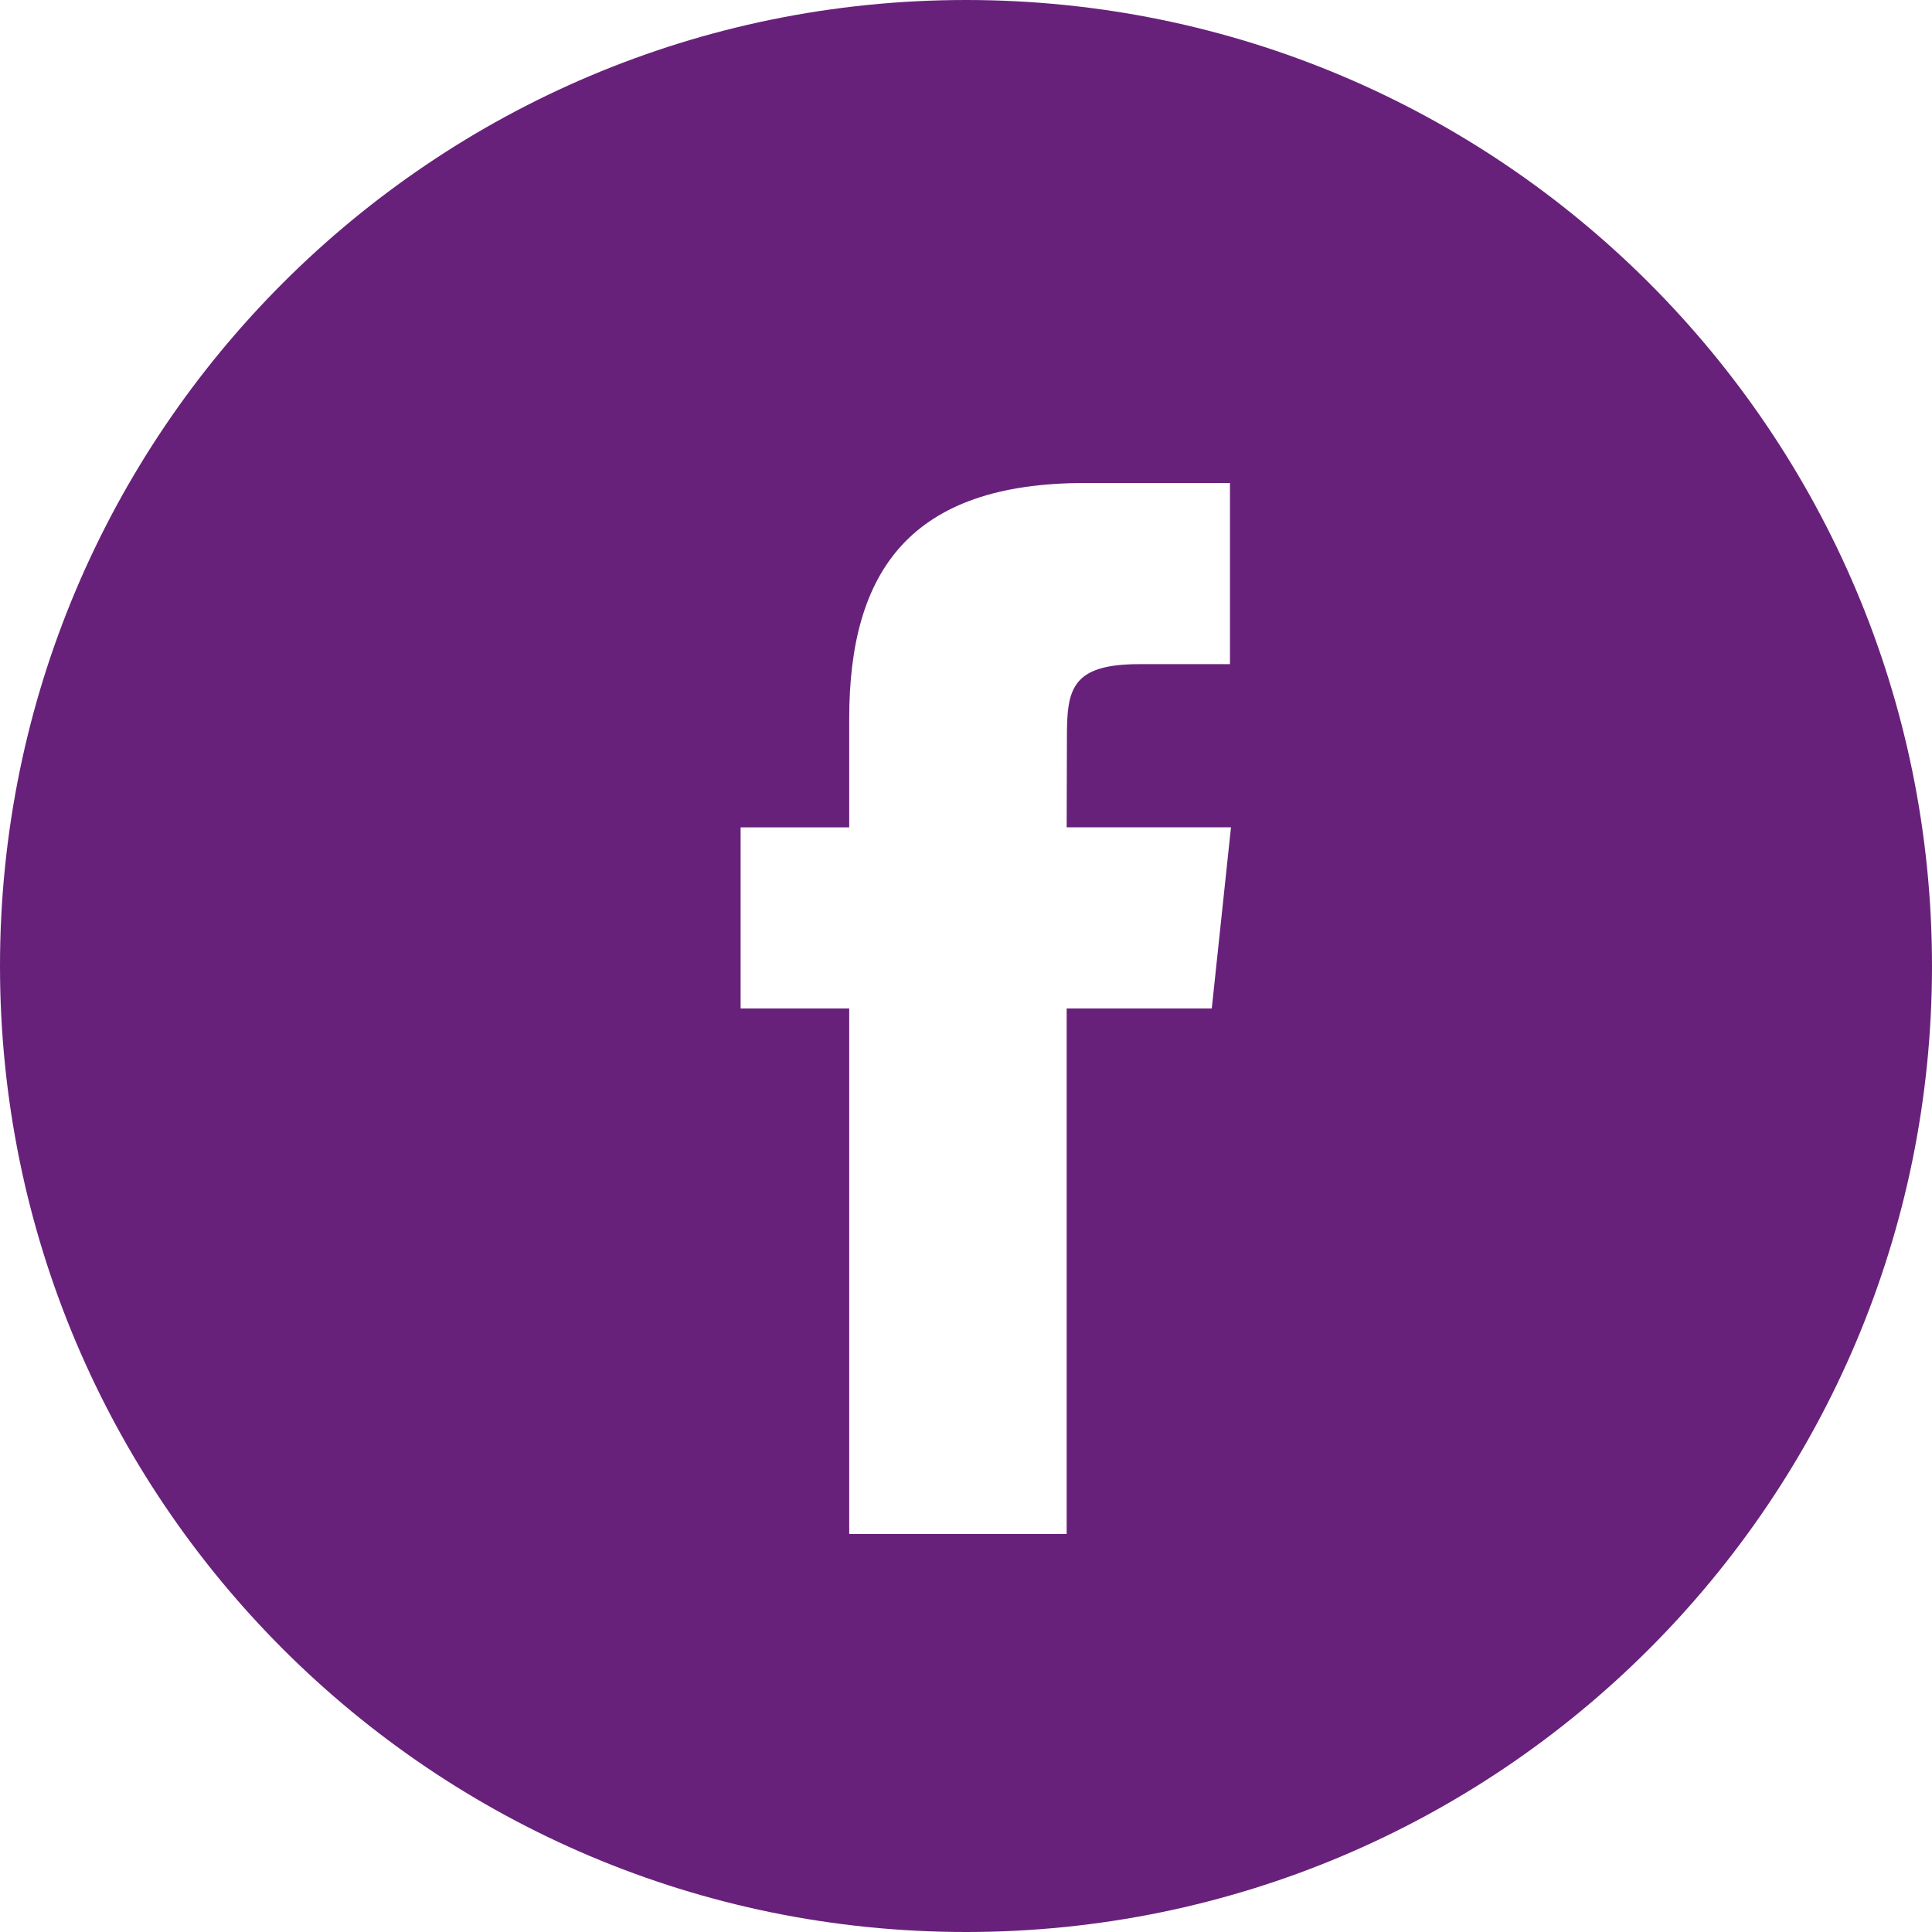 <svg width="38" height="38" viewBox="0 0 38 38" fill="none" xmlns="http://www.w3.org/2000/svg">
<rect width="38" height="38" fill="white"/>
<path fill-rule="evenodd" clip-rule="evenodd" d="M19 0C8.507 0 0 8.507 0 19C0 29.493 8.507 38 19 38C29.493 38 38 29.493 38 19C38 8.507 29.493 0 19 0ZM20.98 19.835V30.172H16.703V19.835H14.567V16.273H16.703V14.134C16.703 11.228 17.91 9.5 21.338 9.5H24.192V13.063H22.408C21.073 13.063 20.985 13.56 20.985 14.489L20.98 16.272H24.212L23.834 19.835H20.98Z" fill="#68217A"/>
</svg>
